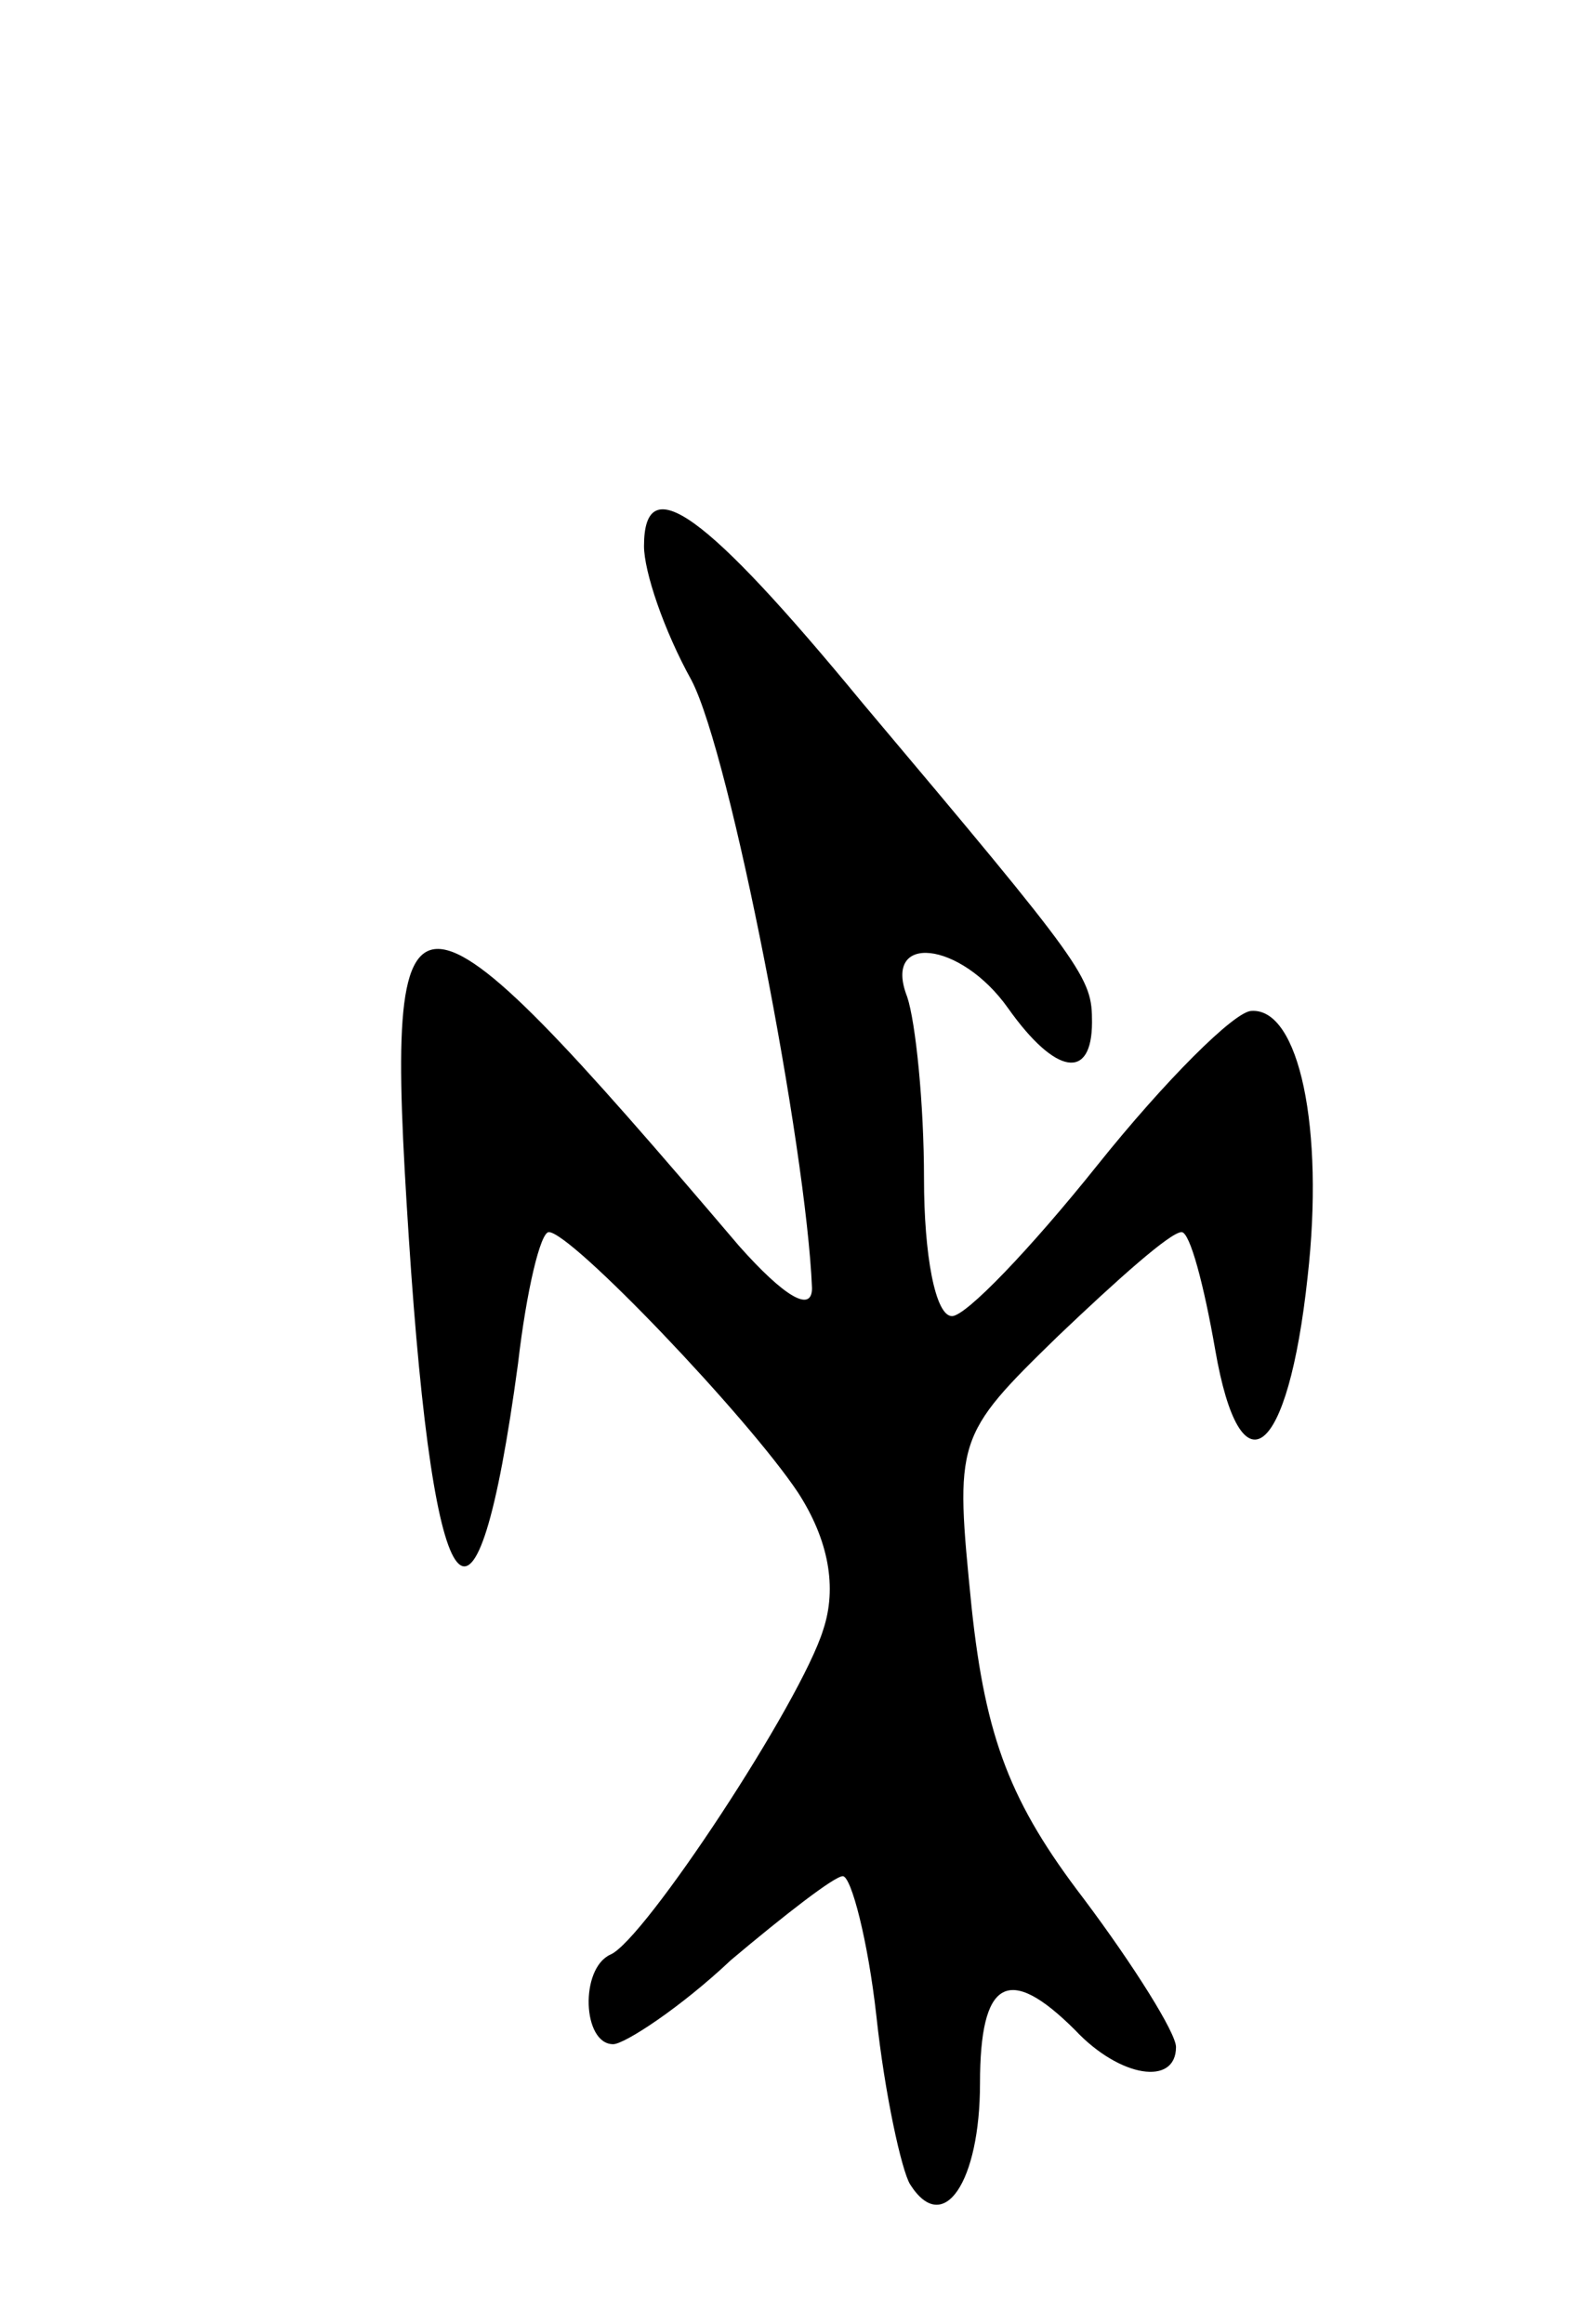 <svg version="1.0" xmlns="http://www.w3.org/2000/svg"
 width="57pt" height="83pt" viewBox="0 0 57 83"
 preserveAspectRatio="xMidYMid meet">
<g transform="translate(0,83) scale(0.1,-0.1)"
fill="#000000" stroke="none">
<path d="M230 635 c0 -9 7 -30 17 -48 14 -27 41 -167 43 -217 0 -9 -10 -3 -26
15 -120 141 -127 141 -118 3 9 -138 24 -156 39 -45 3 26 8 47 11 47 8 0 71
-66 89 -93 11 -17 14 -34 9 -49 -8 -26 -64 -111 -76 -116 -11 -5 -10 -32 1
-32 4 0 24 13 42 30 19 16 37 30 40 30 3 0 9 -23 12 -50 3 -28 9 -55 12 -60
12 -19 25 1 25 36 0 37 10 43 34 19 16 -17 36 -20 36 -6 0 5 -15 29 -33 53
-26 34 -35 57 -40 104 -6 60 -6 61 31 97 21 20 40 37 44 37 3 0 8 -19 12 -42
9 -52 26 -39 33 26 6 53 -3 96 -20 95 -6 0 -31 -25 -55 -55 -24 -30 -47 -54
-52 -54 -6 0 -10 22 -10 49 0 27 -3 56 -6 65 -9 23 19 20 36 -4 17 -24 30 -26
30 -5 0 16 -2 19 -82 114 -56 68 -78 84 -78 56z"/>
</g>
</svg>
